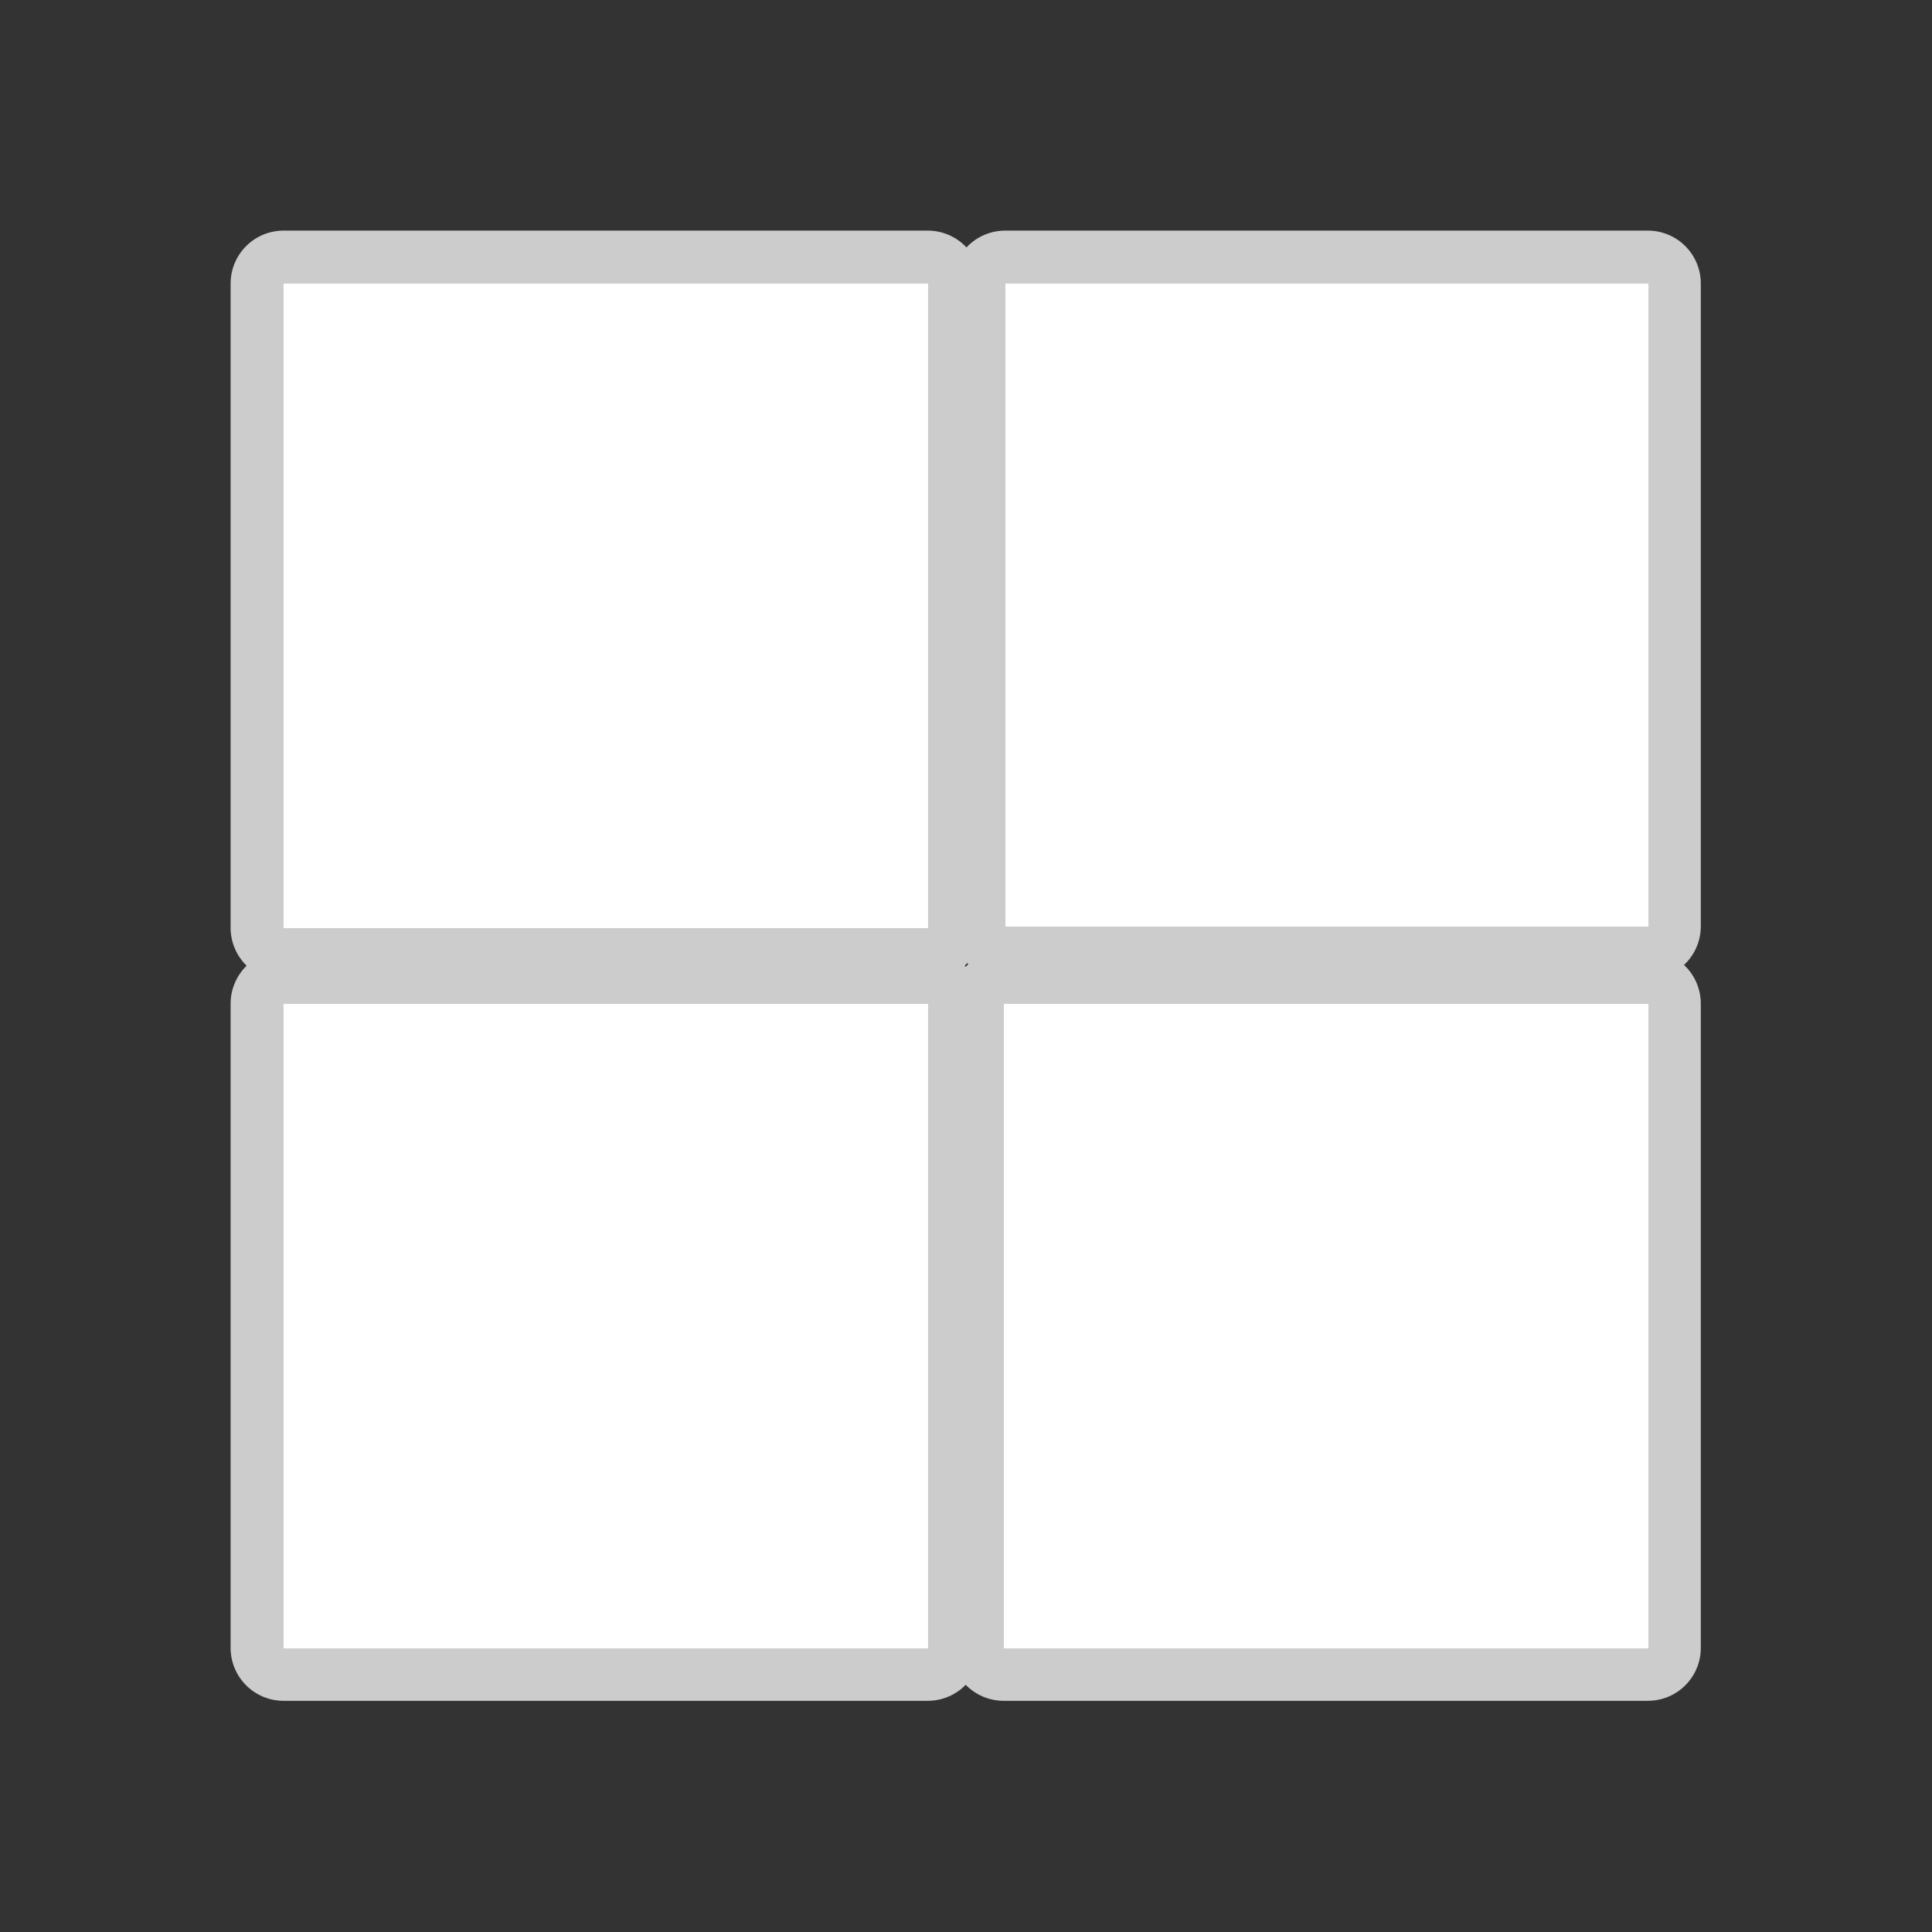 <?xml version="1.0" encoding="UTF-8"?>
<svg xmlns="http://www.w3.org/2000/svg" xmlns:xlink="http://www.w3.org/1999/xlink" viewBox="0 0 40 40" width="40px" height="40px">
<rect x="0" y="0" width="40" height="40" fill="#333333" stroke="none"/>
<g id="surface7384079">
<path style="fill-rule:nonzero;fill:rgb(100%,100%,100%);fill-opacity:1;stroke-width:10;stroke-linecap:butt;stroke-linejoin:round;stroke:rgb(80%,80%,80%);stroke-opacity:1;stroke-miterlimit:10;" d="M 21.505 21.505 L 82.416 21.505 L 82.416 82.416 L 21.505 82.416 Z M 21.505 21.505 " transform="matrix(0.219,0,0,0.219,1.16,1.16)"/>
<path style="fill-rule:nonzero;fill:rgb(100%,100%,100%);fill-opacity:1;stroke-width:10;stroke-linecap:butt;stroke-linejoin:round;stroke:rgb(80%,80%,80%);stroke-opacity:1;stroke-miterlimit:10;" d="M 89.727 82.273 L 89.727 21.505 L 150.495 21.505 L 150.495 82.273 Z M 89.727 82.273 " transform="matrix(0.219,0,0,0.219,1.16,1.16)"/>
<path style="fill-rule:nonzero;fill:rgb(100%,100%,100%);fill-opacity:1;stroke-width:10;stroke-linecap:butt;stroke-linejoin:round;stroke:rgb(80%,80%,80%);stroke-opacity:1;stroke-miterlimit:10;" d="M 21.505 89.584 L 82.416 89.584 L 82.416 150.495 L 21.505 150.495 Z M 21.505 89.584 " transform="matrix(0.219,0,0,0.219,1.16,1.16)"/>
<path style="fill-rule:nonzero;fill:rgb(100%,100%,100%);fill-opacity:1;stroke-width:10;stroke-linecap:butt;stroke-linejoin:round;stroke:rgb(80%,80%,80%);stroke-opacity:1;stroke-miterlimit:10;" d="M 89.584 150.495 L 89.584 89.584 L 150.495 89.584 L 150.495 150.495 Z M 89.584 150.495 " transform="matrix(0.219,0,0,0.219,1.16,1.16)"/>
<path style=" stroke:none;fill-rule:nonzero;fill:rgb(100%,100%,100%);fill-opacity:1;" d="M 5.871 5.871 L 19.215 5.871 L 19.215 19.215 L 5.871 19.215 Z M 5.871 5.871 "/>
<path style=" stroke:none;fill-rule:nonzero;fill:rgb(100%,100%,100%);fill-opacity:1;" d="M 20.816 19.184 L 20.816 5.871 L 34.129 5.871 L 34.129 19.184 Z M 20.816 19.184 "/>
<path style=" stroke:none;fill-rule:nonzero;fill:rgb(100%,100%,100%);fill-opacity:1;" d="M 5.871 20.785 L 19.215 20.785 L 19.215 34.129 L 5.871 34.129 Z M 5.871 20.785 "/>
<path style=" stroke:none;fill-rule:nonzero;fill:rgb(100%,100%,100%);fill-opacity:1;" d="M 20.785 34.129 L 20.785 20.785 L 34.129 20.785 L 34.129 34.129 Z M 20.785 34.129 "/>
</g>
</svg>
